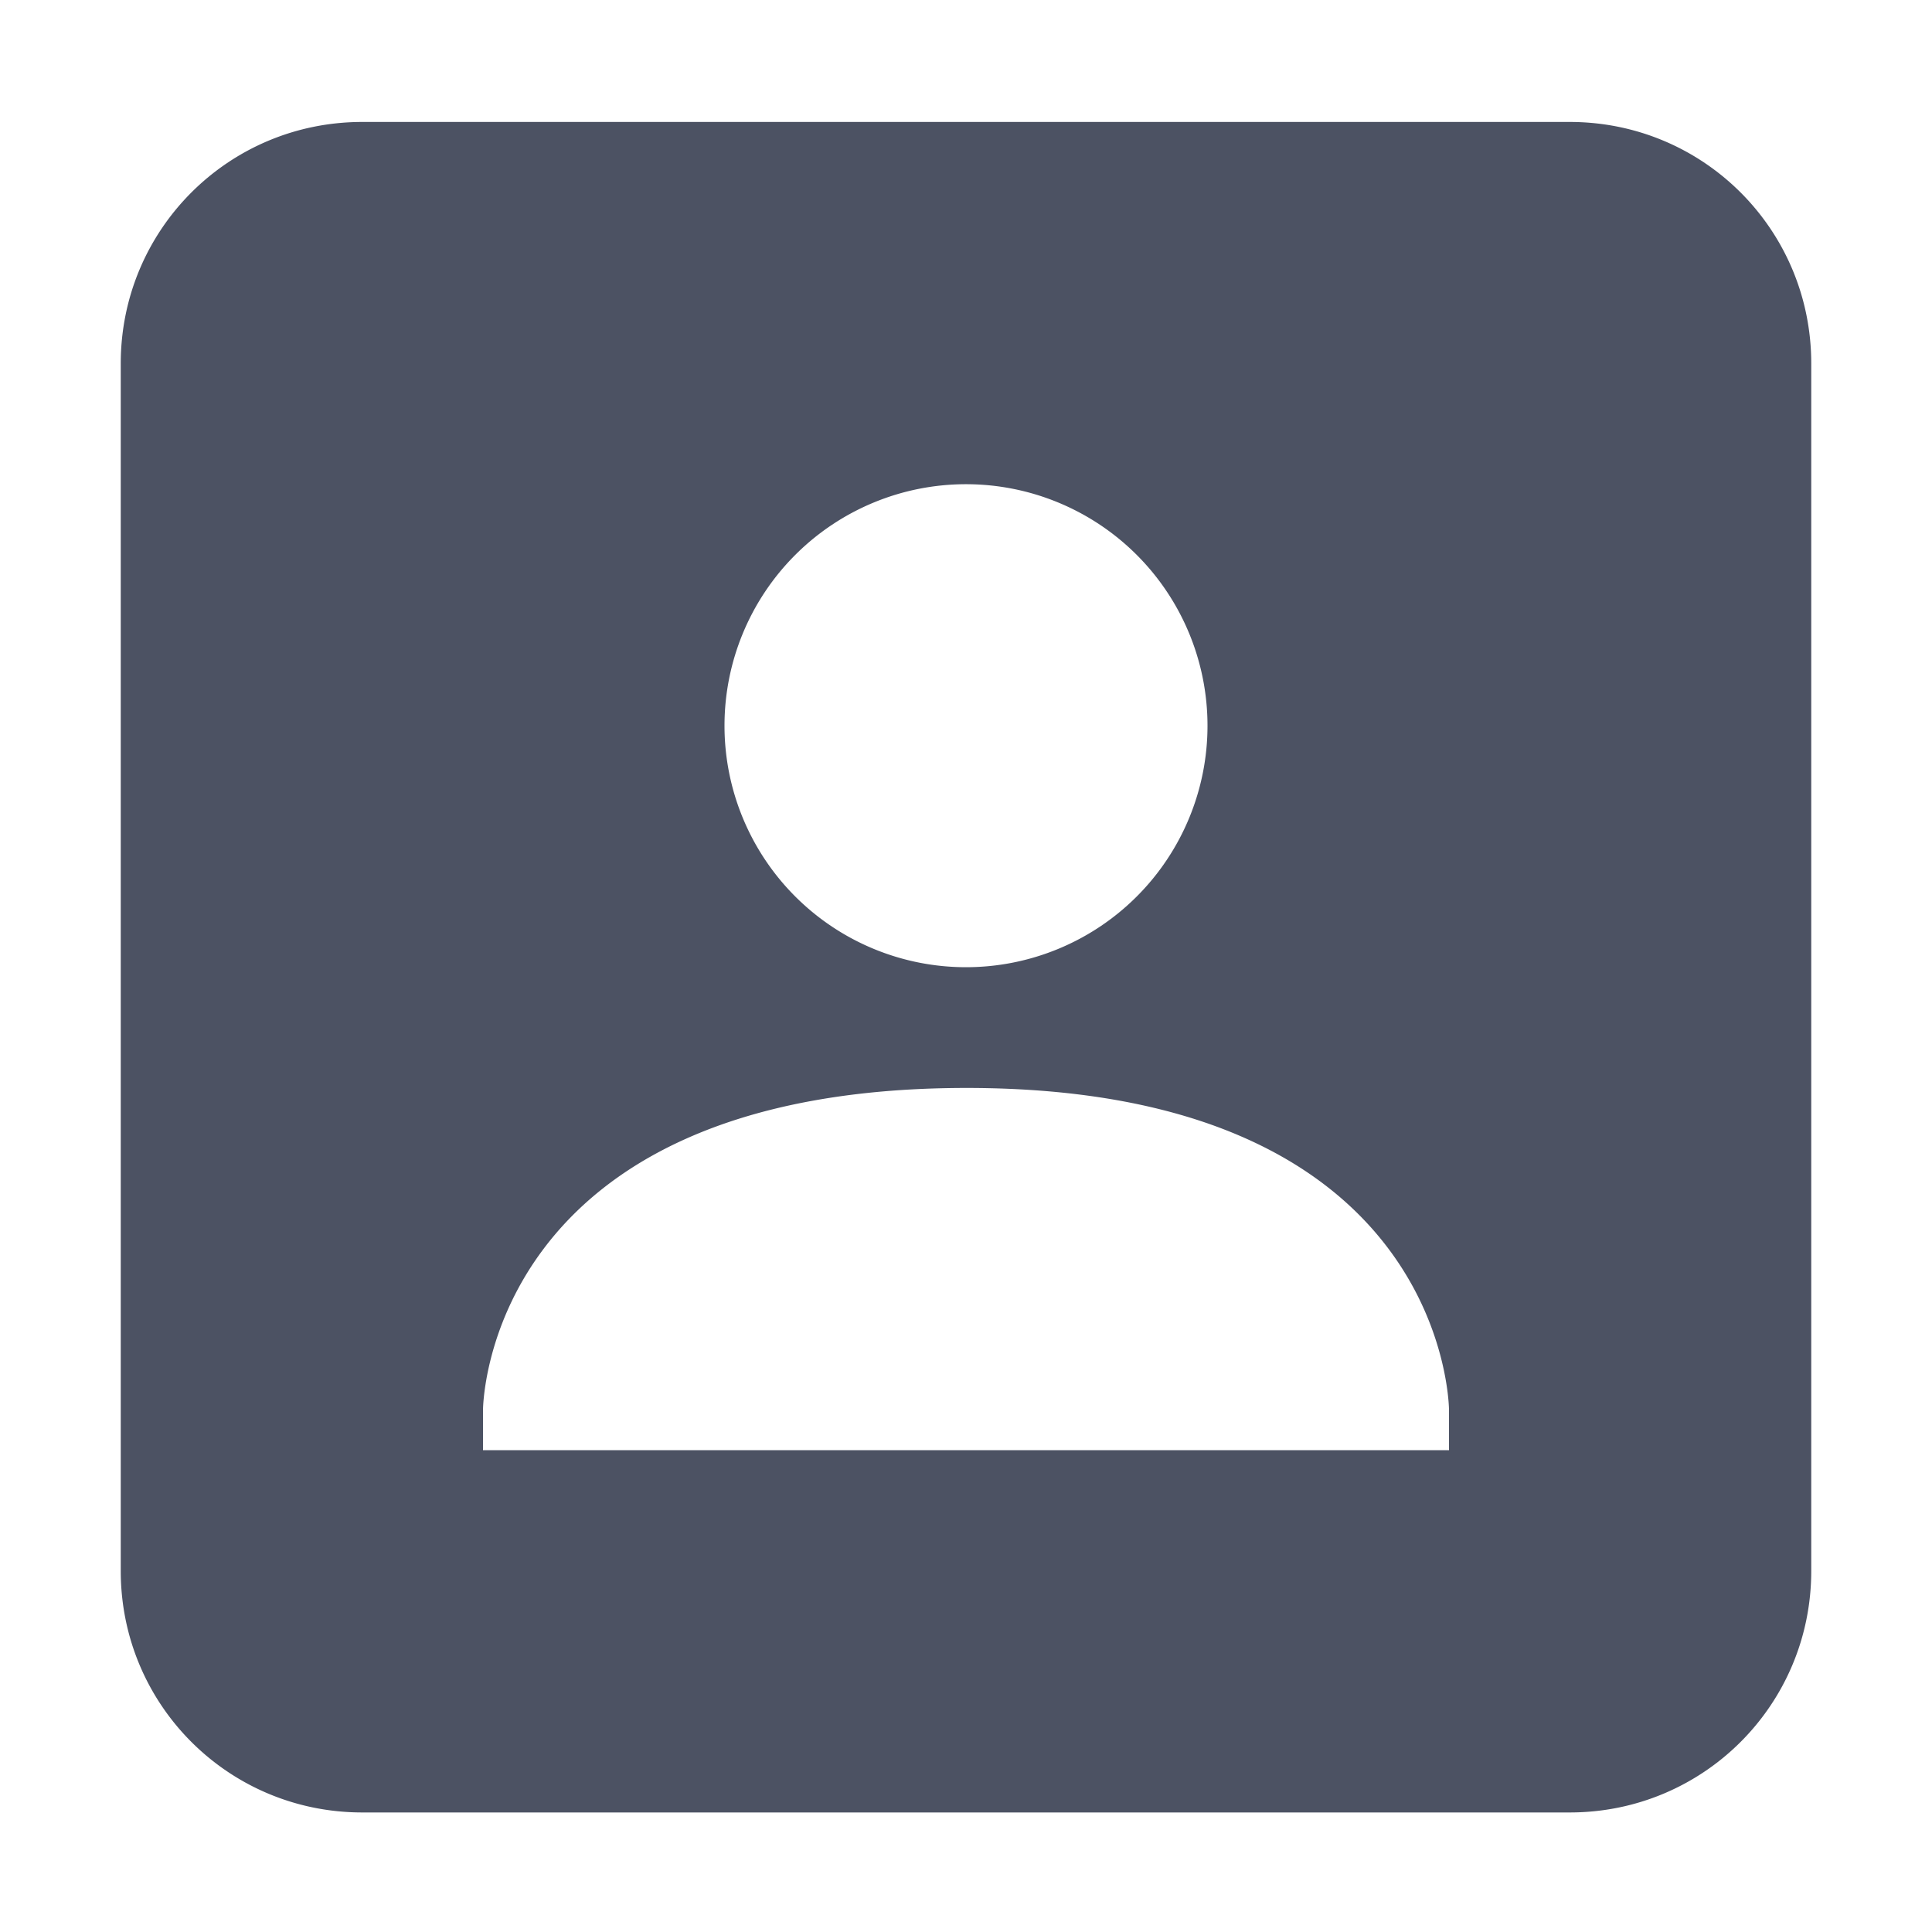 <svg xmlns="http://www.w3.org/2000/svg" width="16" height="16">
    <path d="M3 1.01c-1.108 0-2 .892-2 2v10c0 1.108.892 2 2 2h10c1.108 0 2-.892 2-2v-10c0-1.108-.892-2-2-2zm5 3a2 2 0 110 4 2 2 0 010-4zm0 5c4-.002 4 2.668 4 2.668v.332H4v-.332S4 9.012 8 9.01z" fill="#4c5263"/>
</svg>

